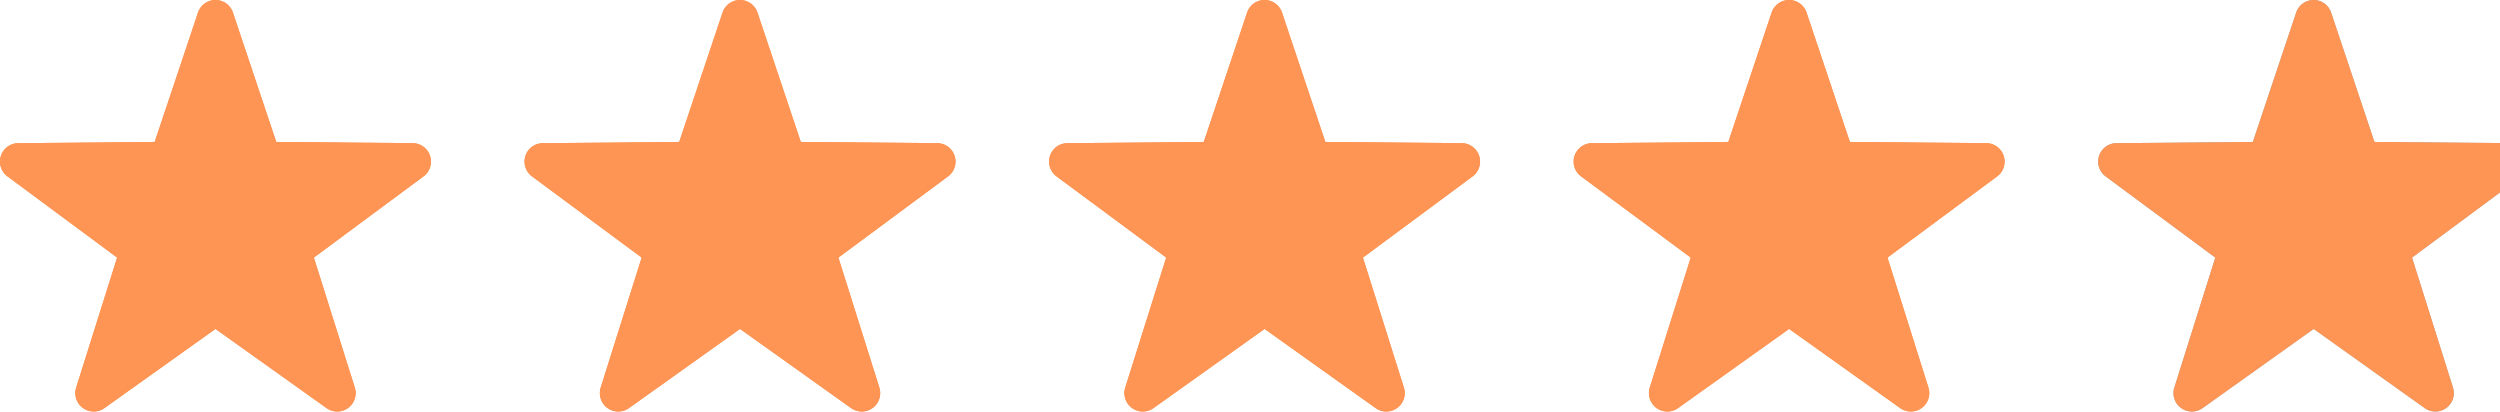 <svg xmlns="http://www.w3.org/2000/svg" xmlns:xlink="http://www.w3.org/1999/xlink" width="85.789" height="14.127" viewBox="0 0 85.789 14.127"><defs><clipPath id="a"><rect width="85.789" height="14.127" fill="none"/></clipPath><clipPath id="b"><rect width="14.789" height="14.127" fill="none"/></clipPath></defs><g clip-path="url(#a)"><g transform="translate(-93 -431)"><g transform="translate(93 431)" clip-path="url(#b)"><g transform="translate(-93 -431)"><g transform="translate(93 431)"><g transform="translate(0 0)"><path d="M10.395,5a.632.632,0,0,0-.6.431L8.308,9.871l-4.682.042a.632.632,0,0,0-.37,1.14l3.763,2.786L5.612,18.305a.632.632,0,0,0,.97.7l3.812-2.718,3.813,2.718a.632.632,0,0,0,.97-.7L13.77,13.839l3.763-2.786a.632.632,0,0,0-.371-1.14l-4.682-.042-1.487-4.44a.632.632,0,0,0-.6-.431" transform="translate(-3 -5)" fill="#fe9554" fill-rule="evenodd"/></g></g></g></g><g transform="translate(93 431)" clip-path="url(#b)"><g transform="translate(-93 -431)"><g transform="translate(93 431)"><g transform="translate(0 0)"><path d="M10.395,5a.632.632,0,0,0-.6.431L8.308,9.871l-4.682.042a.632.632,0,0,0-.37,1.14l3.763,2.786L5.612,18.305a.632.632,0,0,0,.97.7l3.812-2.718,3.813,2.718a.632.632,0,0,0,.97-.7L13.77,13.839l3.763-2.786a.632.632,0,0,0-.371-1.14l-4.682-.042-1.487-4.44a.632.632,0,0,0-.6-.431" transform="translate(-3 -5)" fill="#fe9554" fill-rule="evenodd"/></g></g></g></g></g><g transform="translate(-75 -431)"><g transform="translate(93 431)" clip-path="url(#b)"><g transform="translate(-93 -431)"><g transform="translate(93 431)"><g transform="translate(0 0)"><path d="M10.395,5a.632.632,0,0,0-.6.431L8.308,9.871l-4.682.042a.632.632,0,0,0-.37,1.14l3.763,2.786L5.612,18.305a.632.632,0,0,0,.97.7l3.812-2.718,3.813,2.718a.632.632,0,0,0,.97-.7L13.77,13.839l3.763-2.786a.632.632,0,0,0-.371-1.14l-4.682-.042-1.487-4.44a.632.632,0,0,0-.6-.431" transform="translate(-3 -5)" fill="#fe9554" fill-rule="evenodd"/></g></g></g></g><g transform="translate(93 431)" clip-path="url(#b)"><g transform="translate(-93 -431)"><g transform="translate(93 431)"><g transform="translate(0 0)"><path d="M10.395,5a.632.632,0,0,0-.6.431L8.308,9.871l-4.682.042a.632.632,0,0,0-.37,1.14l3.763,2.786L5.612,18.305a.632.632,0,0,0,.97.7l3.812-2.718,3.813,2.718a.632.632,0,0,0,.97-.7L13.77,13.839l3.763-2.786a.632.632,0,0,0-.371-1.14l-4.682-.042-1.487-4.44a.632.632,0,0,0-.6-.431" transform="translate(-3 -5)" fill="#fe9554" fill-rule="evenodd"/></g></g></g></g></g><g transform="translate(-57 -431)"><g transform="translate(93 431)" clip-path="url(#b)"><g transform="translate(-93 -431)"><g transform="translate(93 431)"><g transform="translate(0 0)"><path d="M10.395,5a.632.632,0,0,0-.6.431L8.308,9.871l-4.682.042a.632.632,0,0,0-.37,1.14l3.763,2.786L5.612,18.305a.632.632,0,0,0,.97.7l3.812-2.718,3.813,2.718a.632.632,0,0,0,.97-.7L13.77,13.839l3.763-2.786a.632.632,0,0,0-.371-1.14l-4.682-.042-1.487-4.44a.632.632,0,0,0-.6-.431" transform="translate(-3 -5)" fill="#fe9554" fill-rule="evenodd"/></g></g></g></g><g transform="translate(93 431)" clip-path="url(#b)"><g transform="translate(-93 -431)"><g transform="translate(93 431)"><g transform="translate(0 0)"><path d="M10.395,5a.632.632,0,0,0-.6.431L8.308,9.871l-4.682.042a.632.632,0,0,0-.37,1.14l3.763,2.786L5.612,18.305a.632.632,0,0,0,.97.7l3.812-2.718,3.813,2.718a.632.632,0,0,0,.97-.7L13.77,13.839l3.763-2.786a.632.632,0,0,0-.371-1.14l-4.682-.042-1.487-4.44a.632.632,0,0,0-.6-.431" transform="translate(-3 -5)" fill="#fe9554" fill-rule="evenodd"/></g></g></g></g></g><g transform="translate(-39 -431)"><g transform="translate(93 431)" clip-path="url(#b)"><g transform="translate(-93 -431)"><g transform="translate(93 431)"><g transform="translate(0 0)"><path d="M10.395,5a.632.632,0,0,0-.6.431L8.308,9.871l-4.682.042a.632.632,0,0,0-.37,1.14l3.763,2.786L5.612,18.305a.632.632,0,0,0,.97.7l3.812-2.718,3.813,2.718a.632.632,0,0,0,.97-.7L13.77,13.839l3.763-2.786a.632.632,0,0,0-.371-1.14l-4.682-.042-1.487-4.44a.632.632,0,0,0-.6-.431" transform="translate(-3 -5)" fill="#fe9554" fill-rule="evenodd"/></g></g></g></g><g transform="translate(93 431)" clip-path="url(#b)"><g transform="translate(-93 -431)"><g transform="translate(93 431)"><g transform="translate(0 0)"><path d="M10.395,5a.632.632,0,0,0-.6.431L8.308,9.871l-4.682.042a.632.632,0,0,0-.37,1.14l3.763,2.786L5.612,18.305a.632.632,0,0,0,.97.7l3.812-2.718,3.813,2.718a.632.632,0,0,0,.97-.7L13.77,13.839l3.763-2.786a.632.632,0,0,0-.371-1.14l-4.682-.042-1.487-4.44a.632.632,0,0,0-.6-.431" transform="translate(-3 -5)" fill="#fe9554" fill-rule="evenodd"/></g></g></g></g></g><g transform="translate(-21 -431)"><g transform="translate(93 431)" clip-path="url(#b)"><g transform="translate(-93 -431)"><g transform="translate(93 431)"><g transform="translate(0 0)"><path d="M10.395,5a.632.632,0,0,0-.6.431L8.308,9.871l-4.682.042a.632.632,0,0,0-.37,1.14l3.763,2.786L5.612,18.305a.632.632,0,0,0,.97.7l3.812-2.718,3.813,2.718a.632.632,0,0,0,.97-.7L13.77,13.839l3.763-2.786a.632.632,0,0,0-.371-1.14l-4.682-.042-1.487-4.44a.632.632,0,0,0-.6-.431" transform="translate(-3 -5)" fill="#a4a4a4" fill-rule="evenodd"/></g></g></g></g><g transform="translate(93 431)" clip-path="url(#b)"><g transform="translate(-93 -431)"><g transform="translate(93 431)"><g transform="translate(0 0)"><path d="M10.395,5a.632.632,0,0,0-.6.431L8.308,9.871l-4.682.042a.632.632,0,0,0-.37,1.14l3.763,2.786L5.612,18.305a.632.632,0,0,0,.97.7l3.812-2.718,3.813,2.718a.632.632,0,0,0,.97-.7L13.77,13.839l3.763-2.786a.632.632,0,0,0-.371-1.14l-4.682-.042-1.487-4.44a.632.632,0,0,0-.6-.431" transform="translate(-3 -5)" fill="#fe9554" fill-rule="evenodd"/></g></g></g></g></g></g></svg>